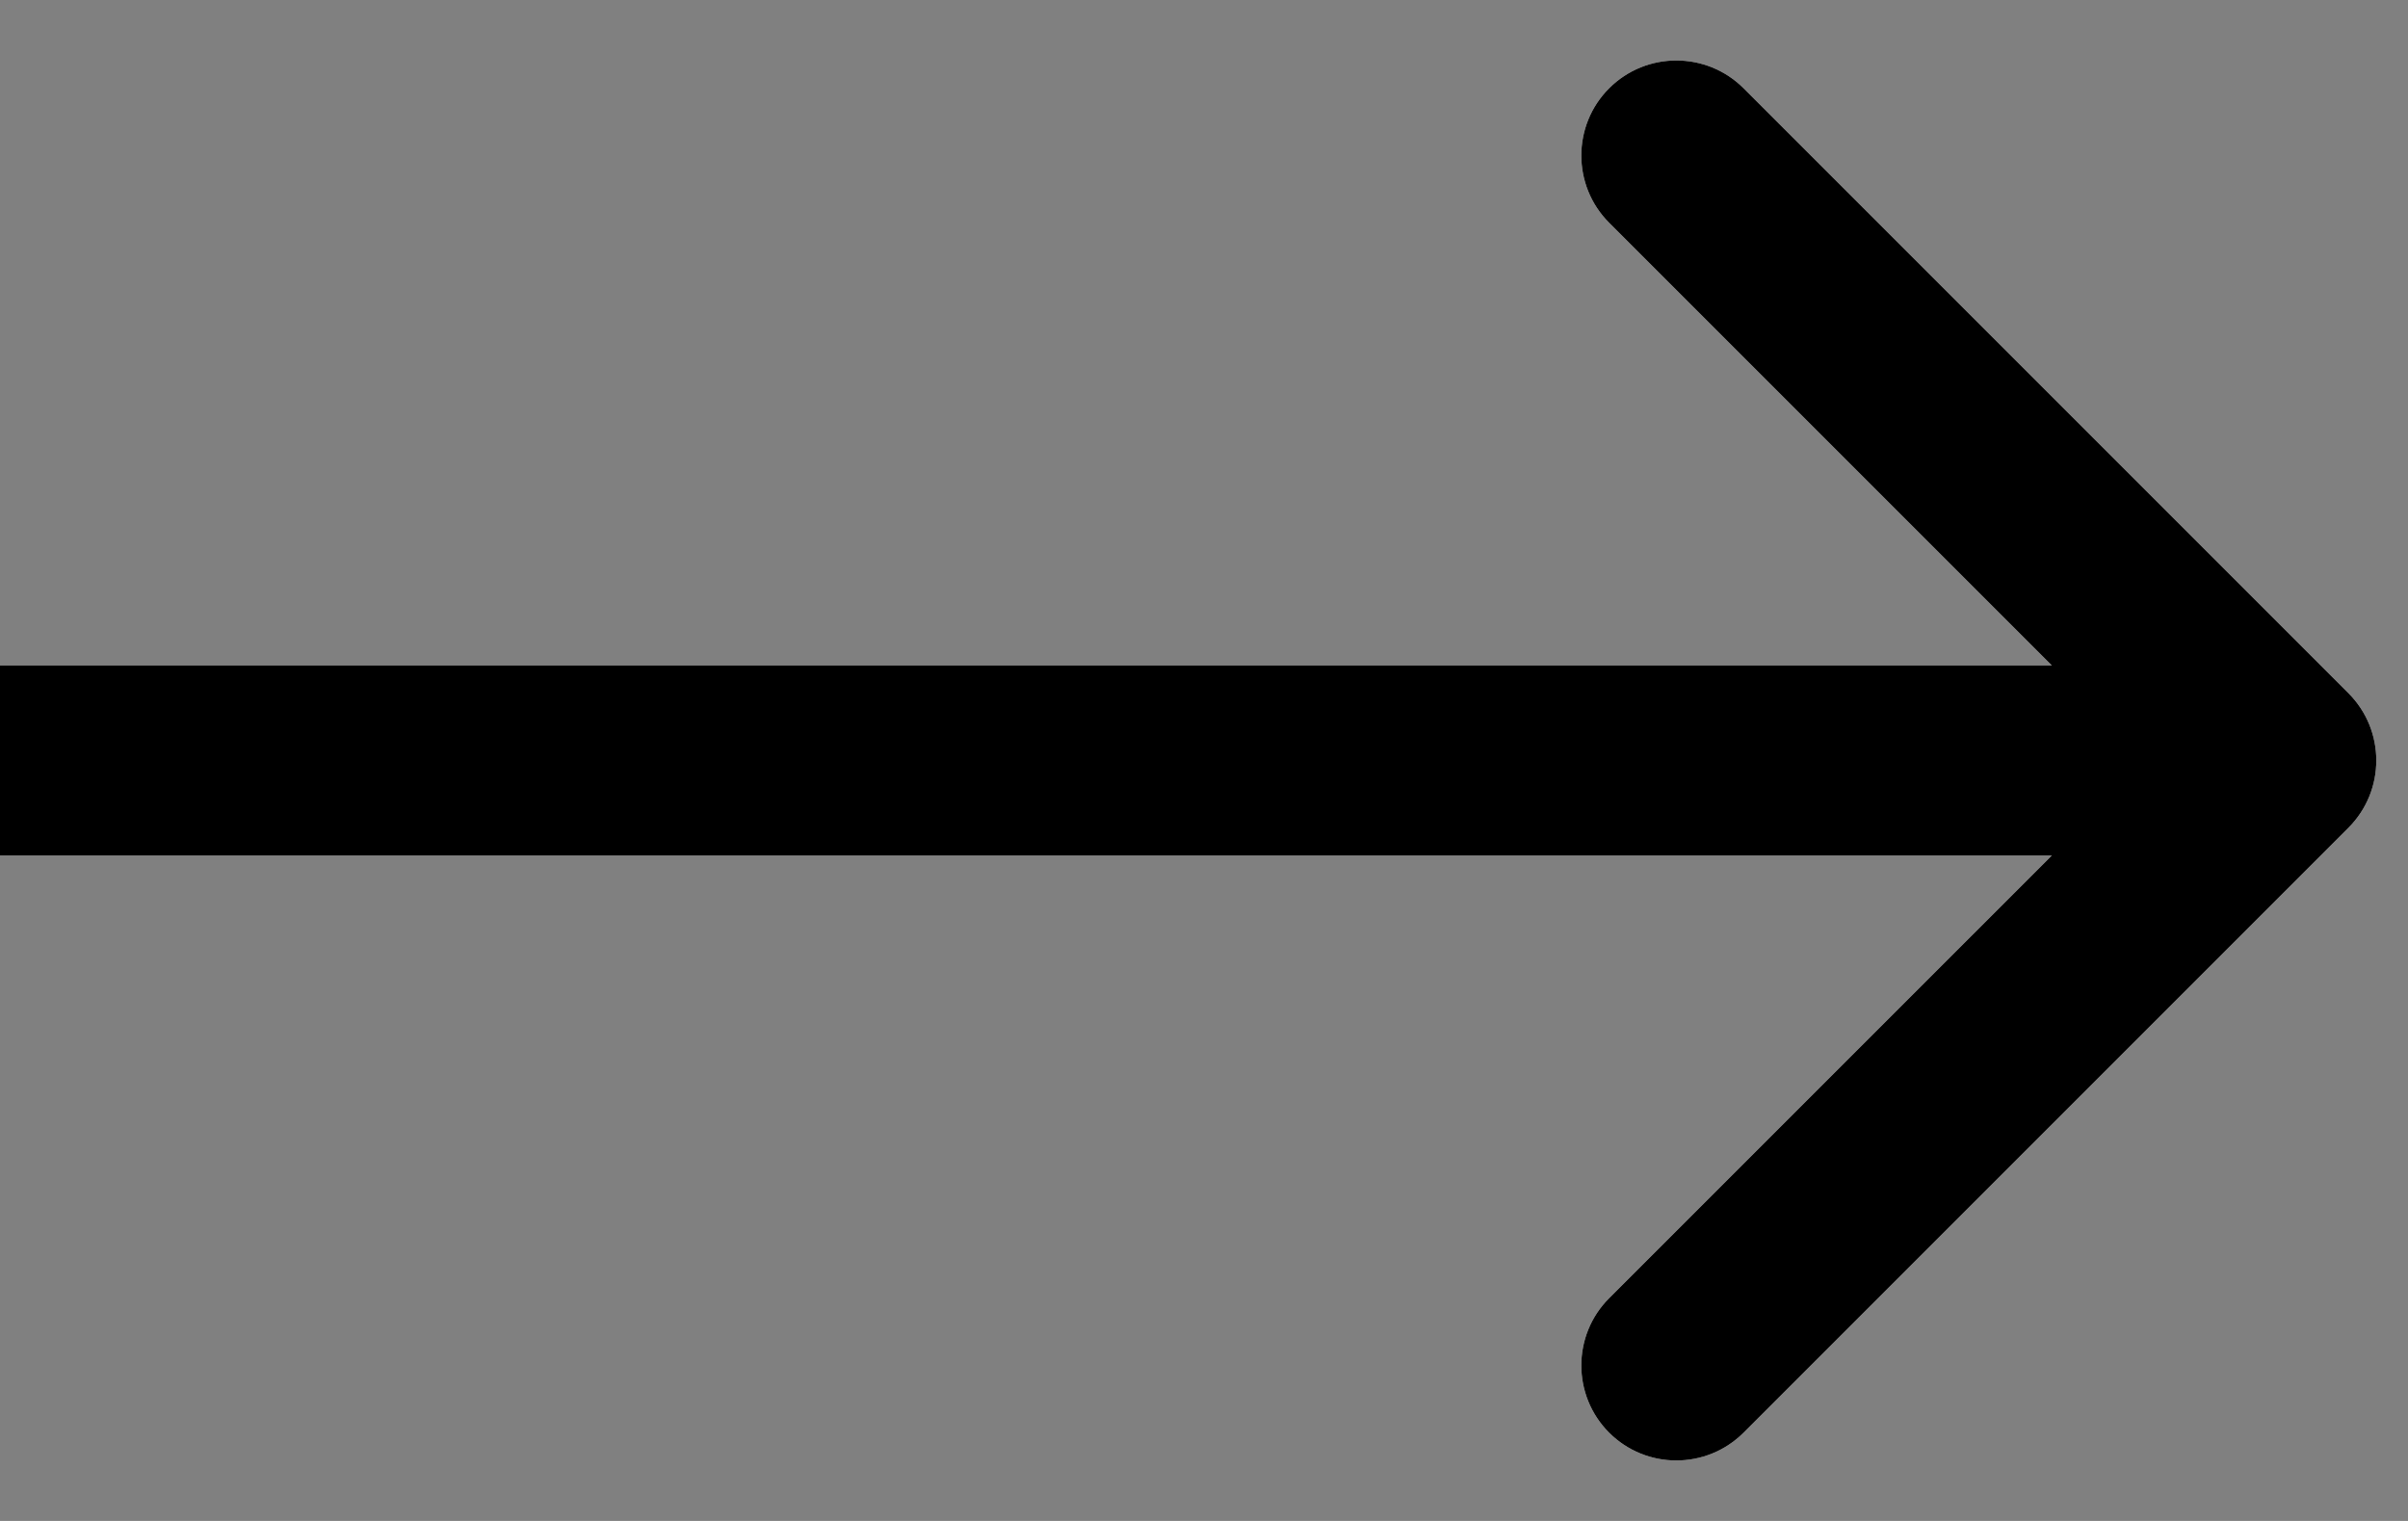 <svg width="38" height="24" viewBox="0 0 38 24" fill="none" xmlns="http://www.w3.org/2000/svg">
<rect x="0" y="0" width="38" height="24" fill="#808080" stroke="none"/>
<path d="M37.061 10.939C37.646 11.525 37.646 12.475 37.061 13.061L27.515 22.607C26.929 23.192 25.979 23.192 25.393 22.607C24.808 22.021 24.808 21.071 25.393 20.485L33.879 12L25.393 3.515C24.808 2.929 24.808 1.979 25.393 1.393C25.979 0.808 26.929 0.808 27.515 1.393L37.061 10.939ZM-1.31134e-07 10.5L36 10.5L36 13.5L1.31134e-07 13.5L-1.31134e-07 10.5Z" fill="white"/>
<path d="M37.061 10.939C37.646 11.525 37.646 12.475 37.061 13.061L27.515 22.607C26.929 23.192 25.979 23.192 25.393 22.607C24.808 22.021 24.808 21.071 25.393 20.485L33.879 12L25.393 3.515C24.808 2.929 24.808 1.979 25.393 1.393C25.979 0.808 26.929 0.808 27.515 1.393L37.061 10.939ZM-1.31134e-07 10.5L36 10.5L36 13.5L1.31134e-07 13.5L-1.31134e-07 10.5Z" fill="black"/>
</svg>
